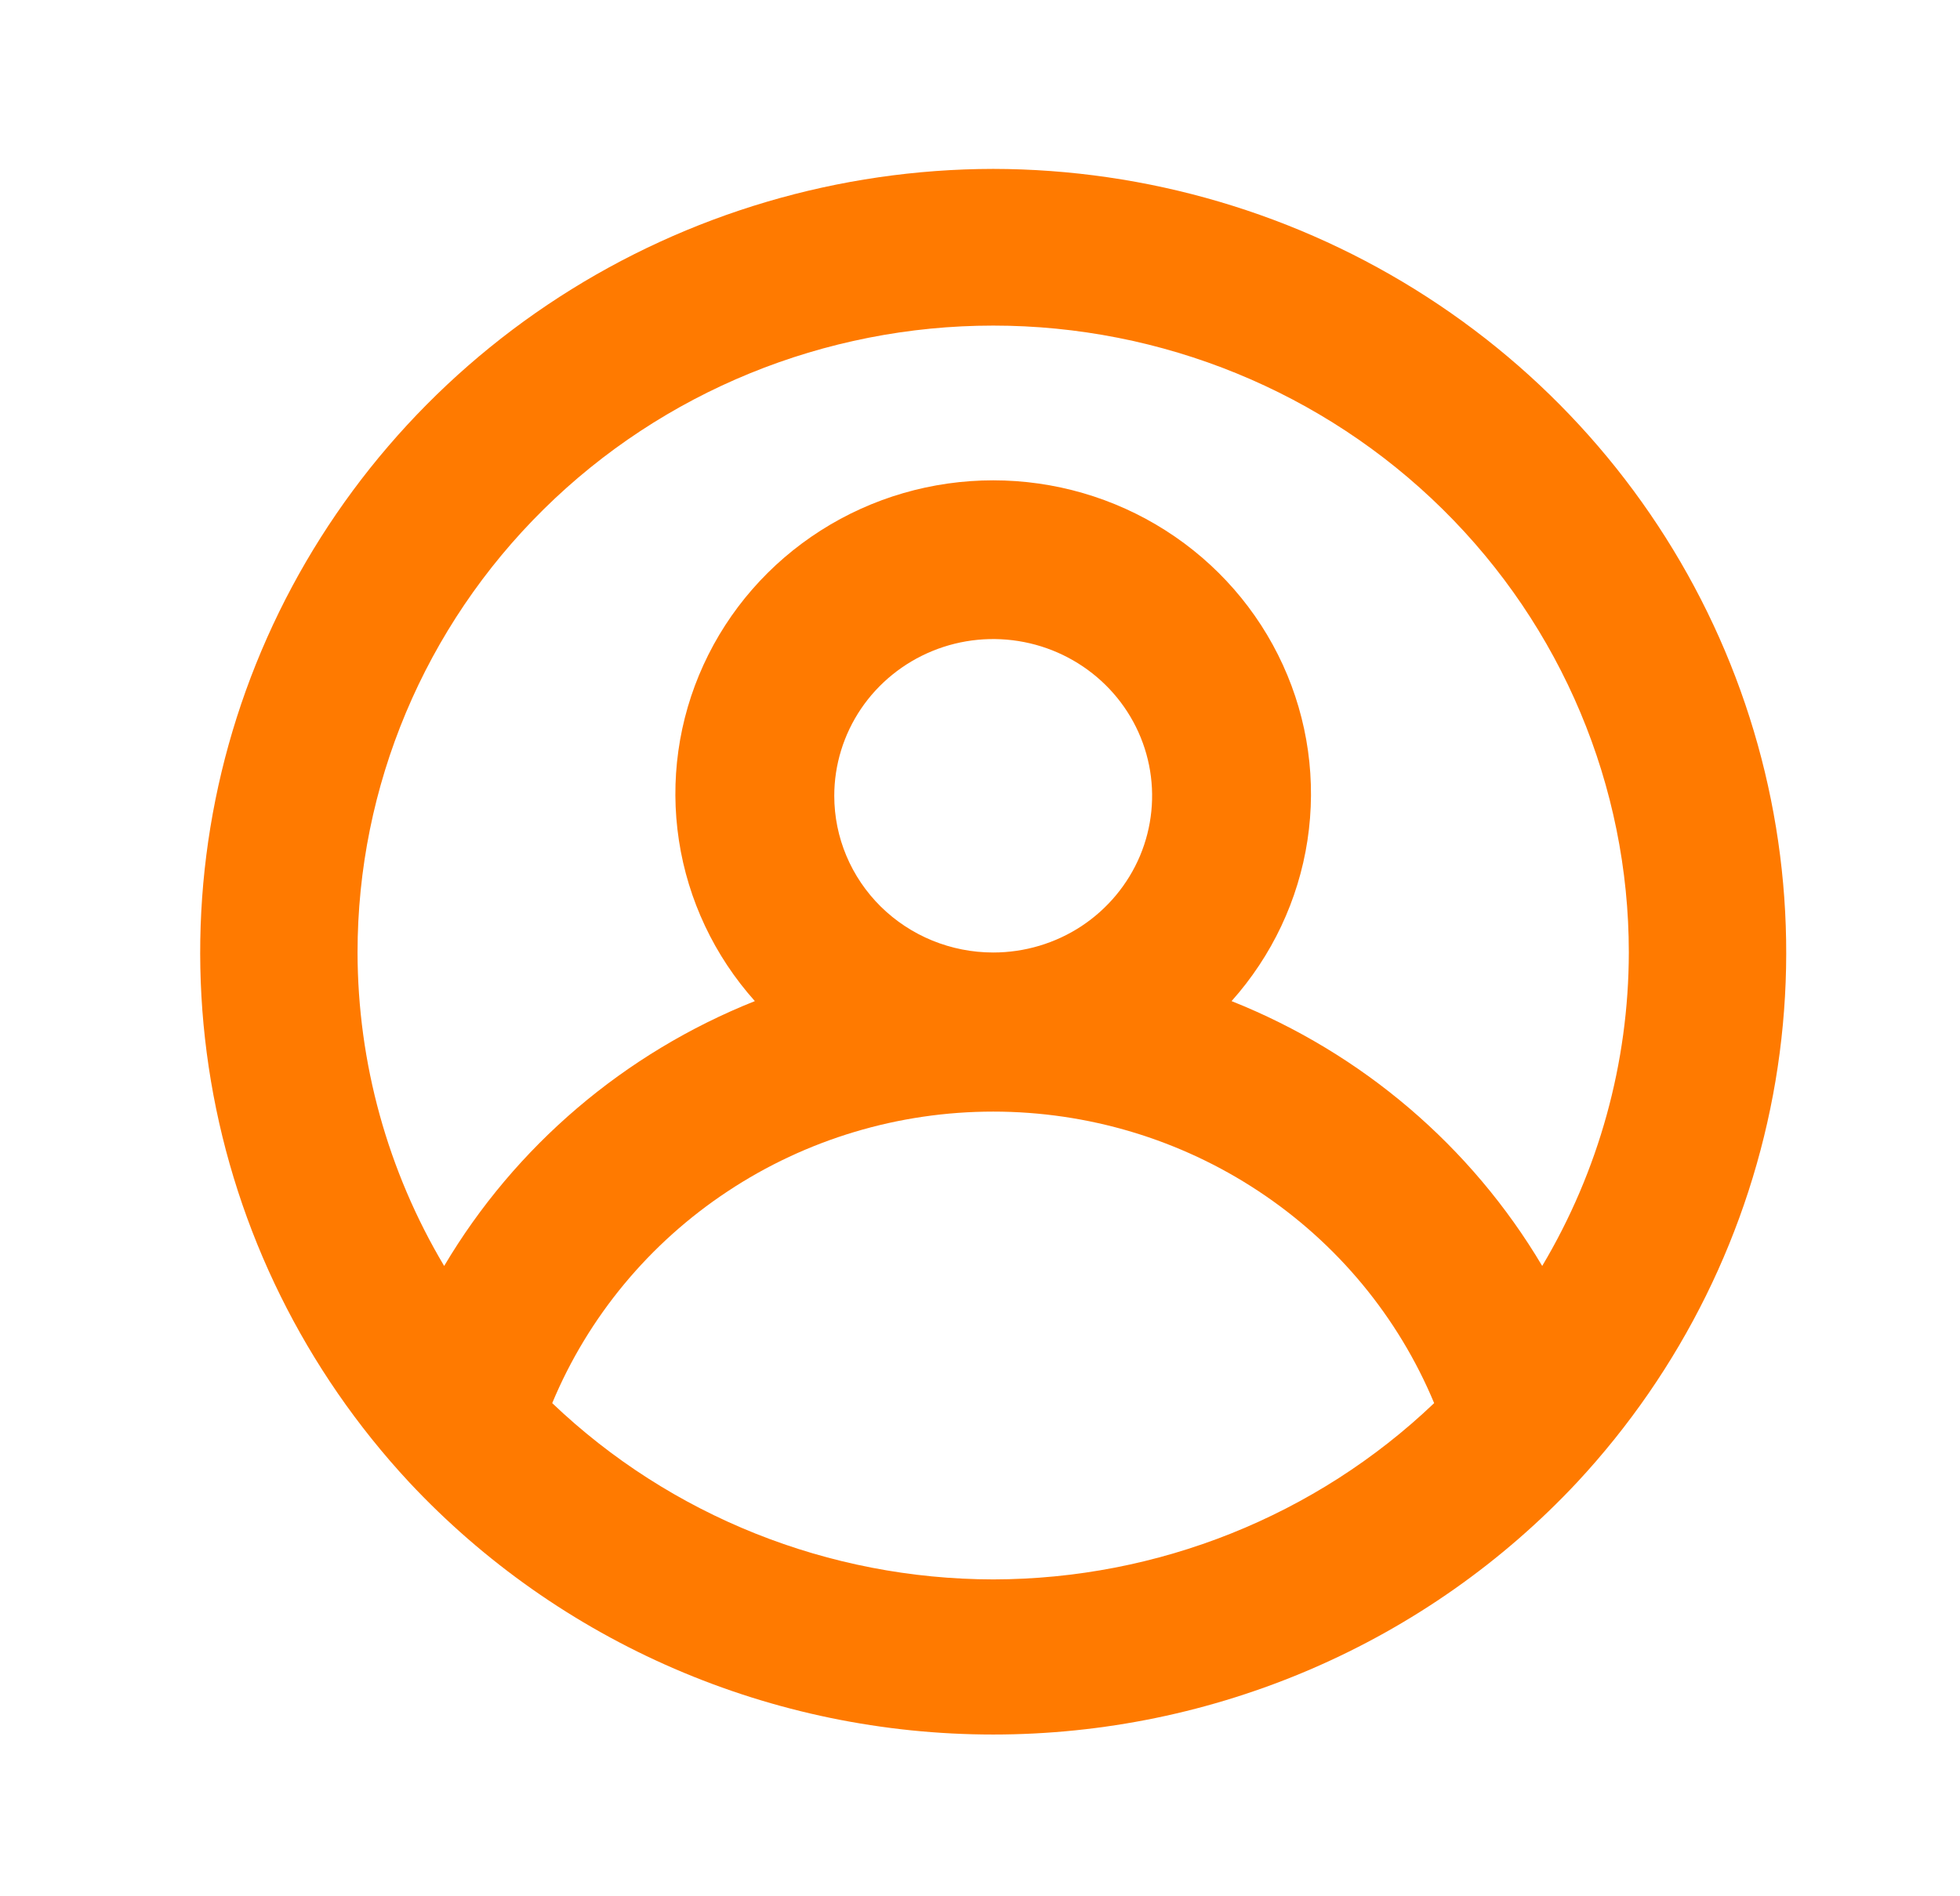 <?xml version="1.0" encoding="UTF-8" standalone="no"?><svg width='31' height='30' viewBox='0 0 31 30' fill='none' xmlns='http://www.w3.org/2000/svg'>
<path d='M15.709 2.672C13.271 2.676 10.888 3.38 8.849 4.697C6.81 6.014 5.203 7.888 4.224 10.09C3.245 12.292 2.937 14.728 3.336 17.1C3.735 19.472 4.825 21.678 6.472 23.45C7.649 24.709 9.077 25.713 10.667 26.4C12.257 27.087 13.973 27.441 15.709 27.441C17.444 27.441 19.161 27.087 20.75 26.4C22.34 25.713 23.768 24.709 24.945 23.45C26.593 21.678 27.682 19.472 28.082 17.1C28.481 14.728 28.172 12.292 27.193 10.09C26.214 7.888 24.608 6.014 22.568 4.697C20.529 3.38 18.146 2.676 15.709 2.672ZM15.709 24.987C13.105 24.983 10.605 23.984 8.734 22.198C9.302 20.834 10.269 19.667 11.511 18.846C12.752 18.024 14.214 17.586 15.709 17.586C17.204 17.586 18.665 18.024 19.907 18.846C21.149 19.667 22.115 20.834 22.683 22.198C20.812 23.984 18.312 24.983 15.709 24.987ZM13.195 12.59C13.195 12.1 13.343 11.62 13.619 11.212C13.895 10.805 14.288 10.487 14.747 10.299C15.206 10.111 15.711 10.062 16.199 10.158C16.686 10.254 17.134 10.49 17.486 10.837C17.837 11.183 18.077 11.625 18.174 12.106C18.271 12.587 18.221 13.086 18.031 13.539C17.84 13.992 17.518 14.379 17.105 14.652C16.692 14.924 16.206 15.069 15.709 15.069C15.042 15.069 14.403 14.808 13.931 14.343C13.46 13.878 13.195 13.248 13.195 12.59ZM24.392 20.028C23.269 18.134 21.541 16.66 19.479 15.838C20.118 15.122 20.535 14.24 20.679 13.296C20.823 12.352 20.688 11.387 20.29 10.518C19.892 9.648 19.248 8.91 18.435 8.392C17.623 7.874 16.676 7.599 15.709 7.599C14.741 7.599 13.794 7.874 12.982 8.392C12.169 8.91 11.525 9.648 11.127 10.518C10.729 11.387 10.594 12.352 10.738 13.296C10.882 14.24 11.299 15.122 11.939 15.838C9.876 16.66 8.148 18.134 7.025 20.028C6.13 18.525 5.658 16.813 5.655 15.069C5.655 12.439 6.715 9.916 8.6 8.056C10.485 6.196 13.042 5.151 15.709 5.151C18.375 5.151 20.932 6.196 22.817 8.056C24.703 9.916 25.762 12.439 25.762 15.069C25.76 16.813 25.287 18.525 24.392 20.028Z' fill='#FF7A00'/>
</svg>
